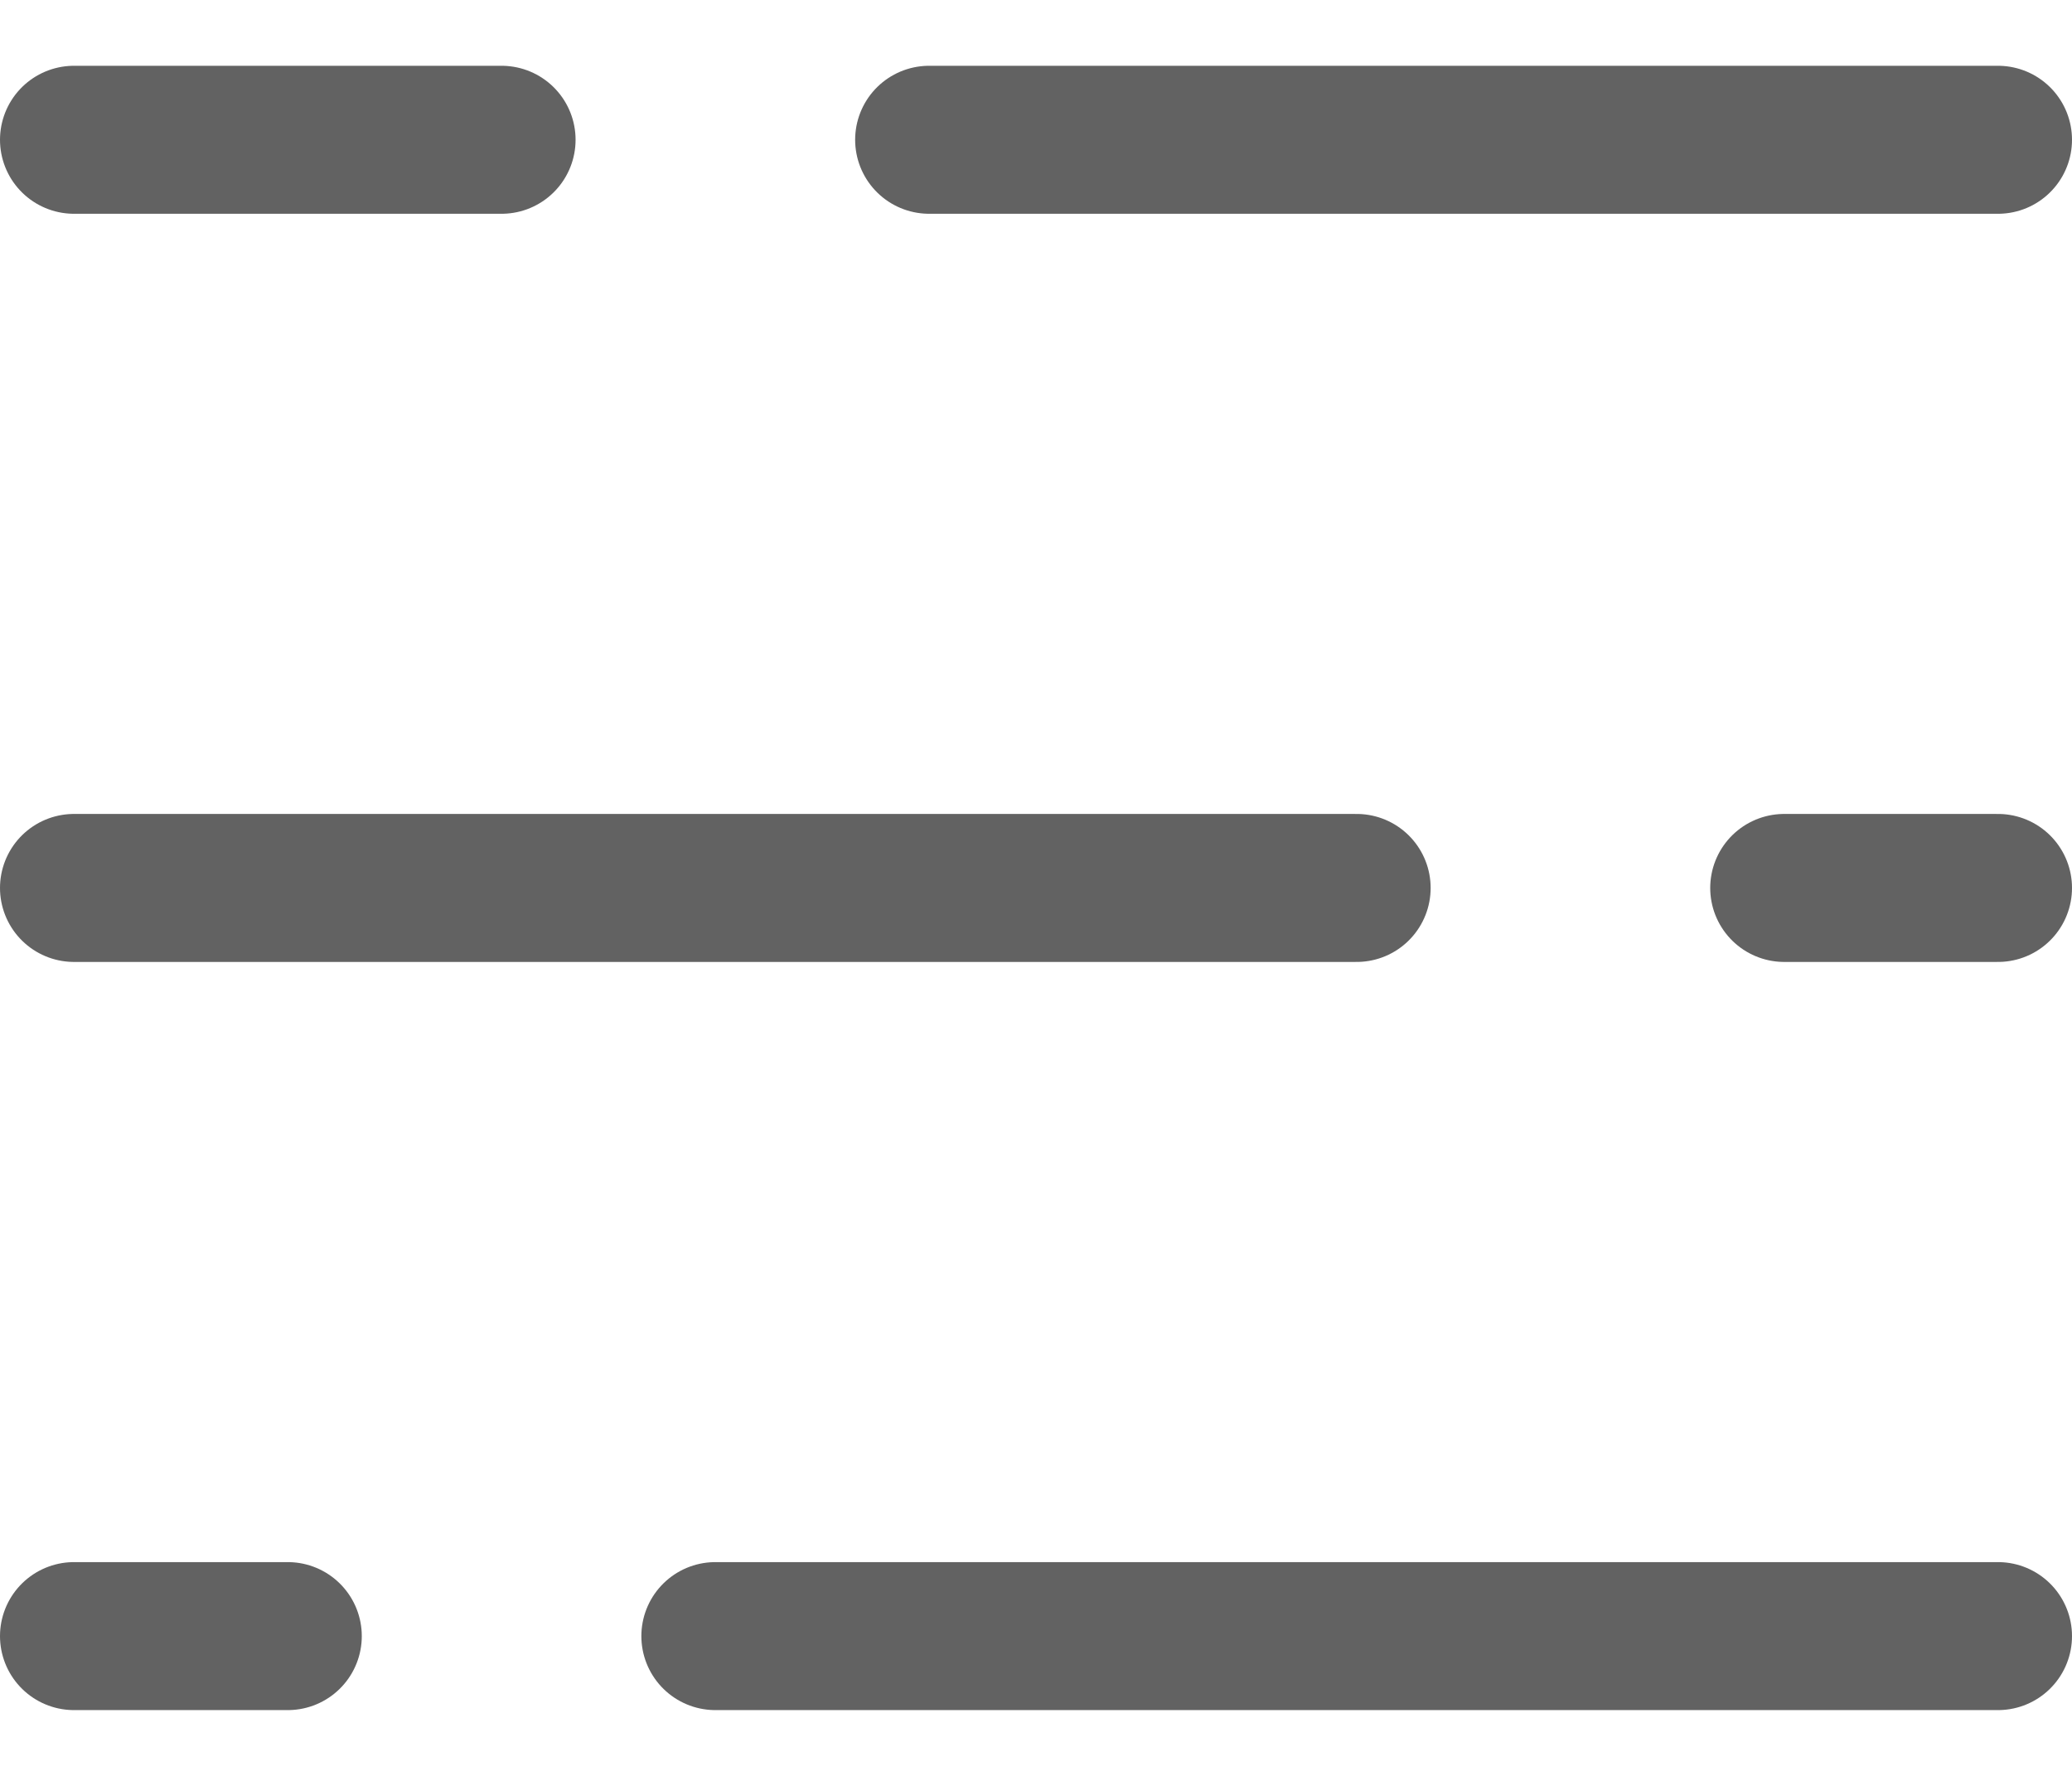 <?xml version="1.0" encoding="UTF-8" standalone="no"?><svg width='28' height='24' viewBox='0 0 28 24' fill='none' xmlns='http://www.w3.org/2000/svg'>
<path d='M1 1.889H6.778M27 1.889H12.556M1 12H18.333M27 12H24.111M1 22.111H3.889M27 22.111H9.667' stroke='#626262' stroke-width='2' stroke-linecap='round'/>
</svg>
